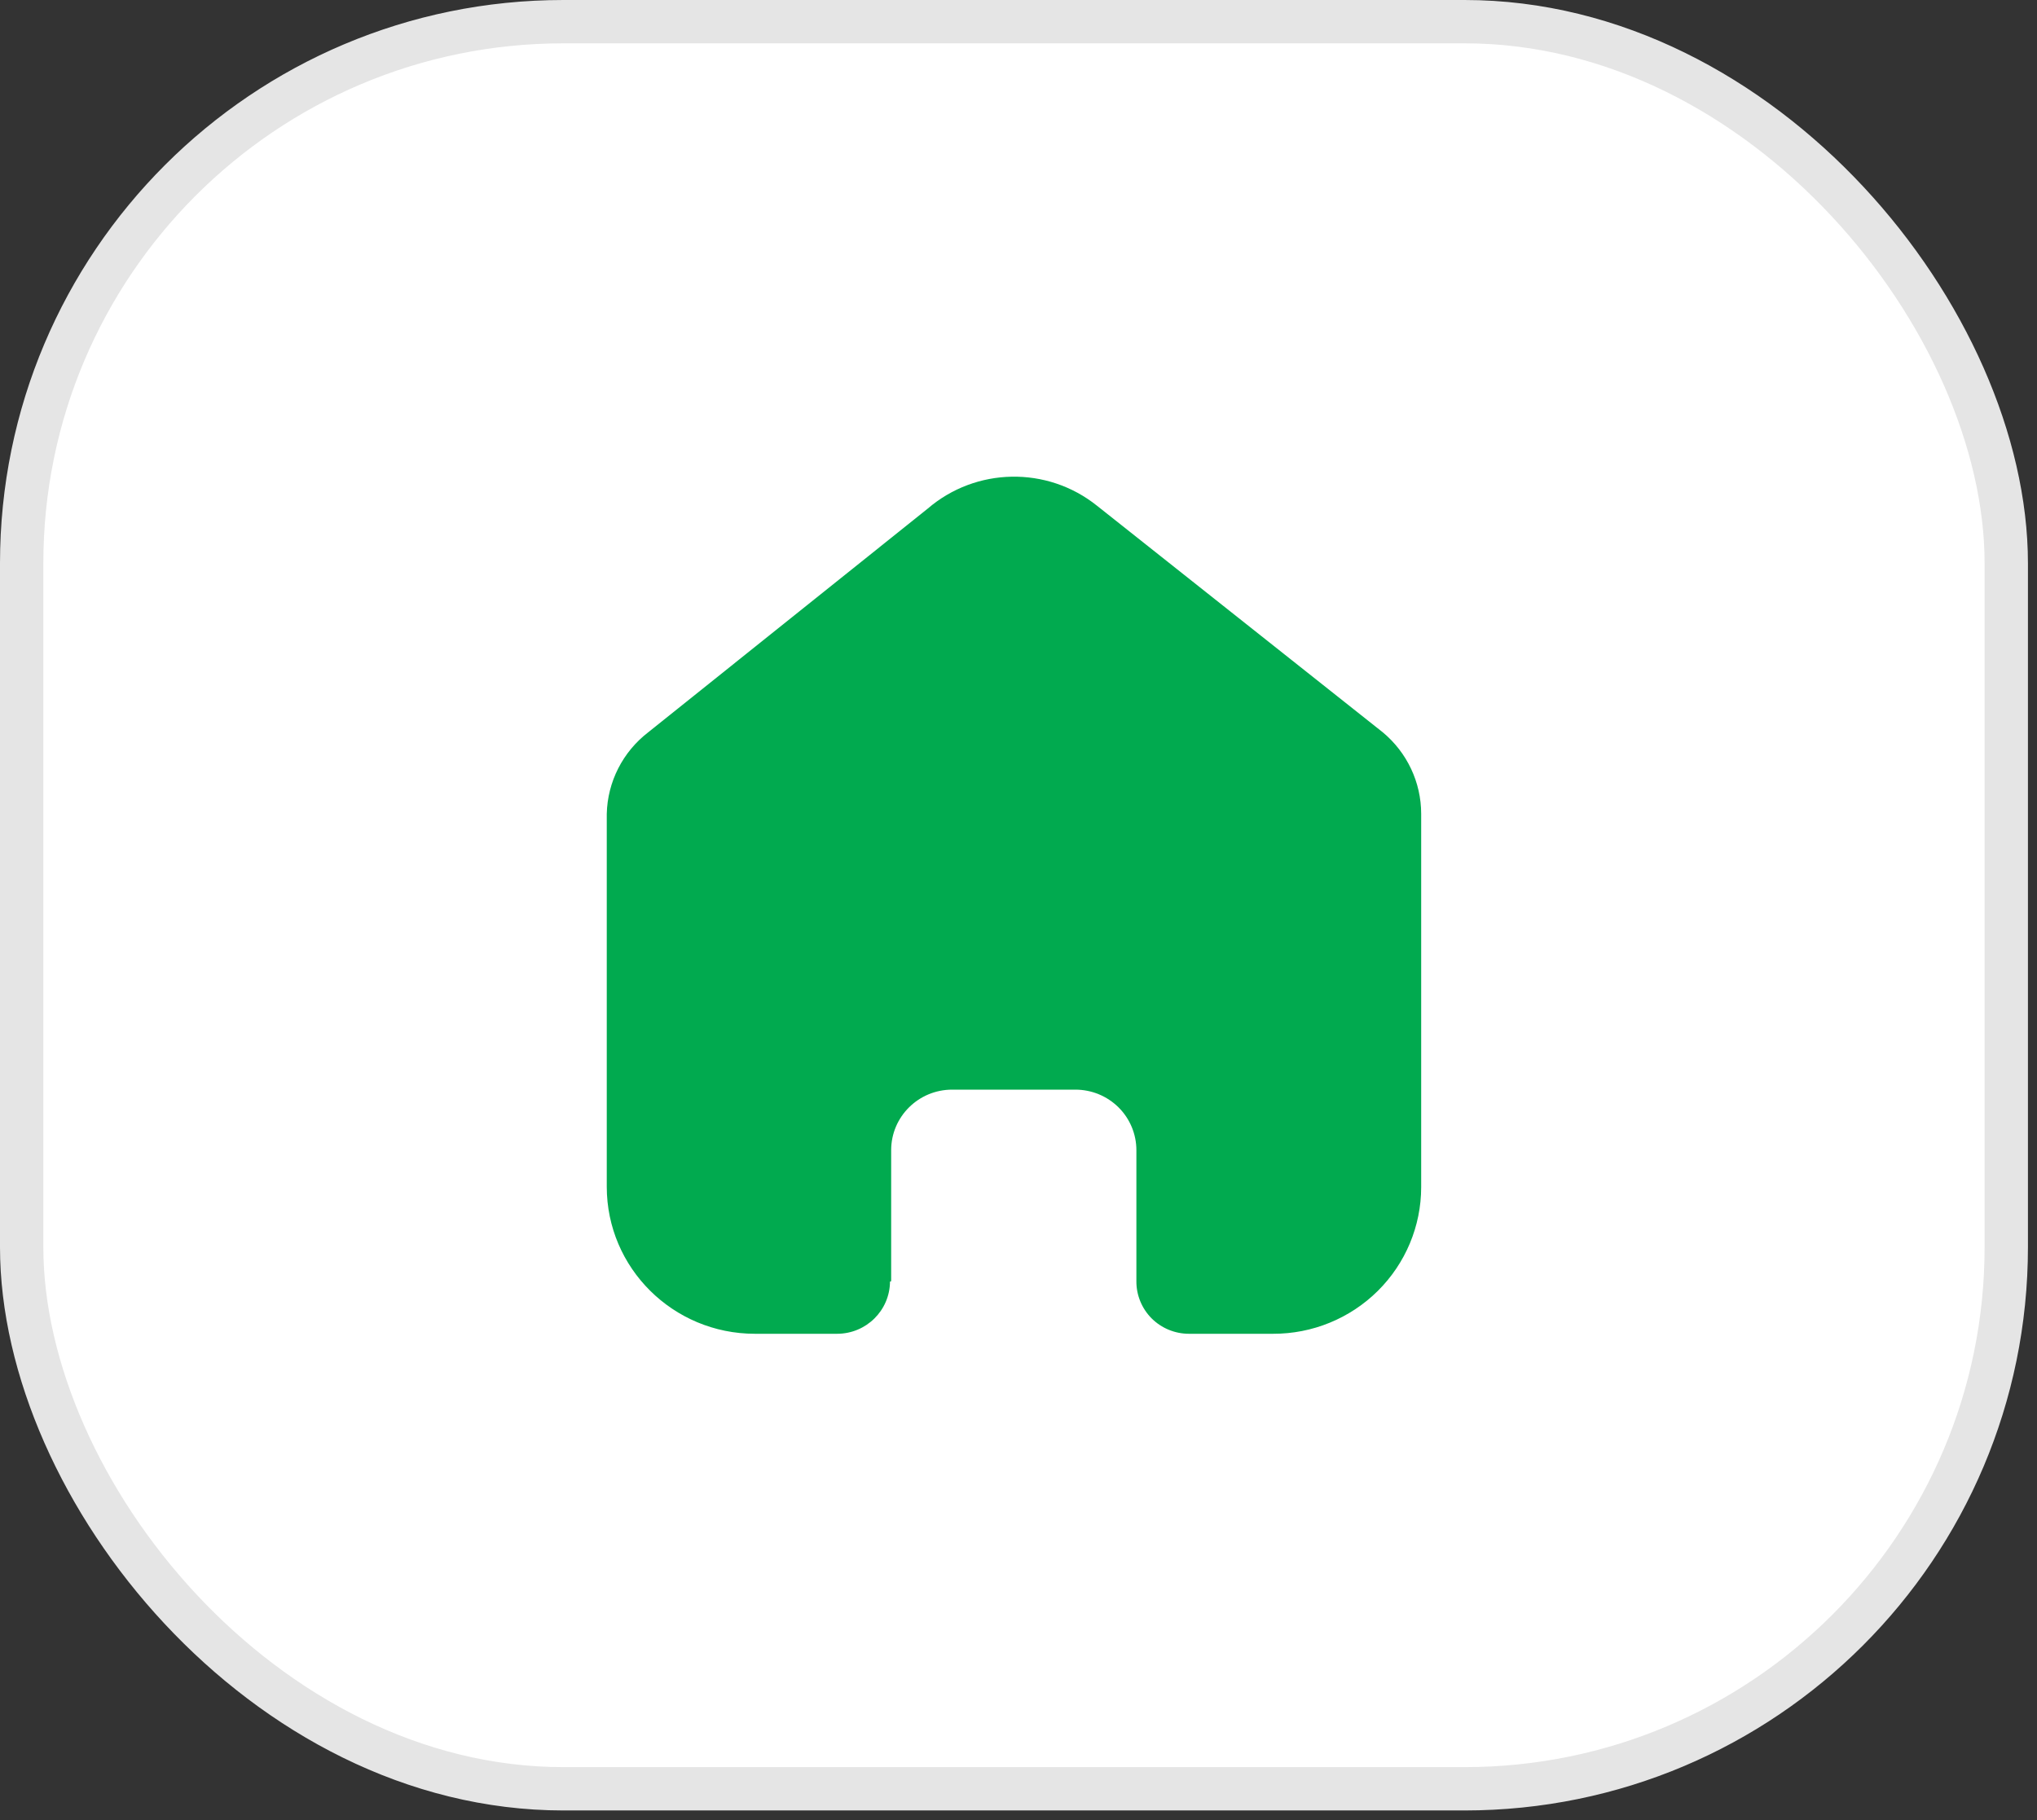 <svg width="47" height="42" viewBox="0 0 47 42" fill="none" xmlns="http://www.w3.org/2000/svg">
<rect x="0" y="0" width="47" height="42" fill="#333333" stroke="none"/>
<rect x="0.5" y="0.5" width="45.791" height="40.779" rx="12.5" fill="white"/>
<path d="M20.562 29.566V26.542C20.562 25.77 21.192 25.145 21.97 25.145H24.812C25.186 25.145 25.544 25.292 25.808 25.554C26.072 25.816 26.22 26.172 26.22 26.542V29.566C26.218 29.887 26.345 30.196 26.572 30.424C26.8 30.651 27.11 30.779 27.433 30.779H29.372C30.278 30.782 31.148 30.426 31.789 29.791C32.43 29.156 32.791 28.294 32.791 27.395V18.78C32.791 18.054 32.466 17.365 31.905 16.899L25.308 11.668C24.16 10.751 22.516 10.781 21.403 11.739L14.956 16.899C14.369 17.351 14.017 18.042 14 18.78V27.386C14 29.26 15.53 30.779 17.418 30.779H19.313C19.985 30.779 20.53 30.242 20.535 29.575L20.562 29.566Z" fill="#01AA4F"/>
<rect x="0.5" y="0.5" width="45.791" height="40.779" rx="12.5" stroke="#E5E5E5"/>
</svg>

